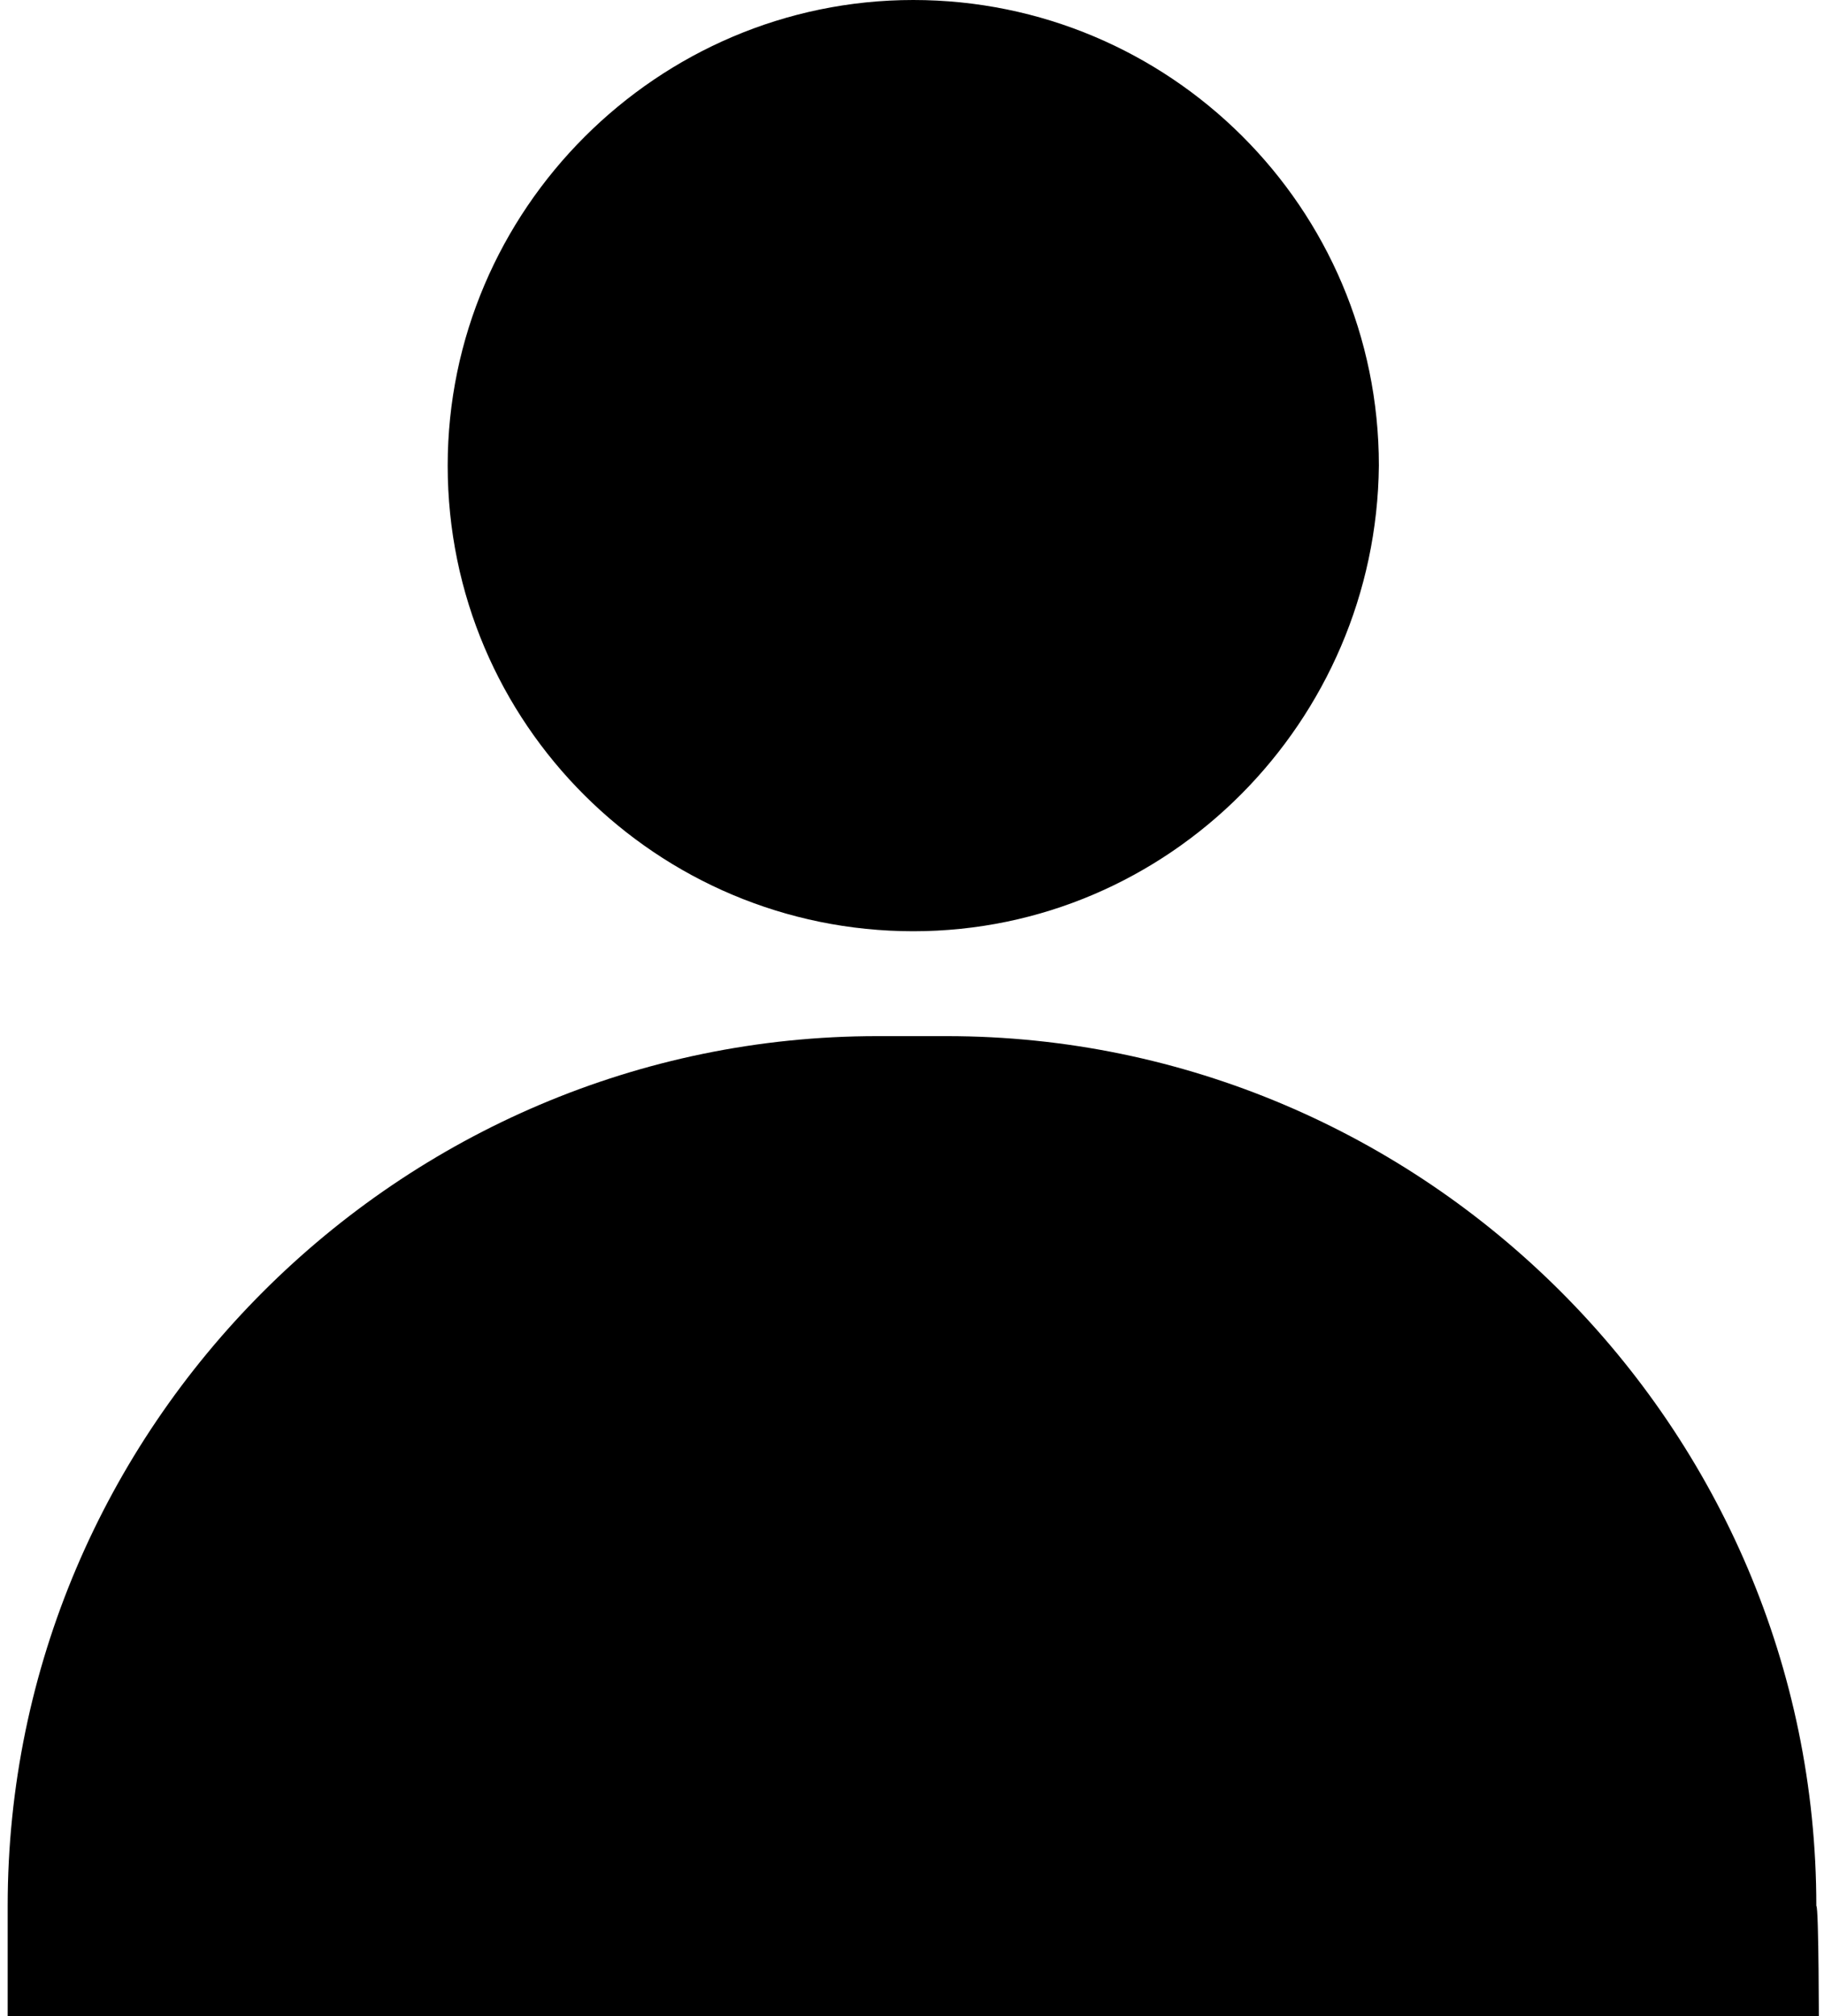 <?xml version="1.0" encoding="utf-8"?>
<!-- Generator: Adobe Illustrator 22.0.1, SVG Export Plug-In . SVG Version: 6.00 Build 0)  -->
<svg version="1.1" id="Layer_1" xmlns="http://www.w3.org/2000/svg" xmlns:xlink="http://www.w3.org/1999/xlink" x="0px" y="0px"
	 viewBox="0 0 71.3 78.8" style="enable-background:new 0 0 71.3 78.8;" xml:space="preserve">
<g>
	<g>
		<g>
			<path d="M35.7,36.4c-10,0-18.2-8.1-18.2-18.2C17.5,8.2,25.7,0,35.7,0s18.2,8.1,18.2,18.2C53.8,28.2,45.7,36.4,35.7,36.4z"/>
		</g>
	</g>
	<g>
		<g>
			<path d="M71.1,79.5H0.3v-5c0-18.7,15.3-34,34-34H37c18.7,0,34,15.3,34,34C71.1,74.5,71.1,79.5,71.1,79.5z"/>
		</g>
	</g>
</g>
</svg>
